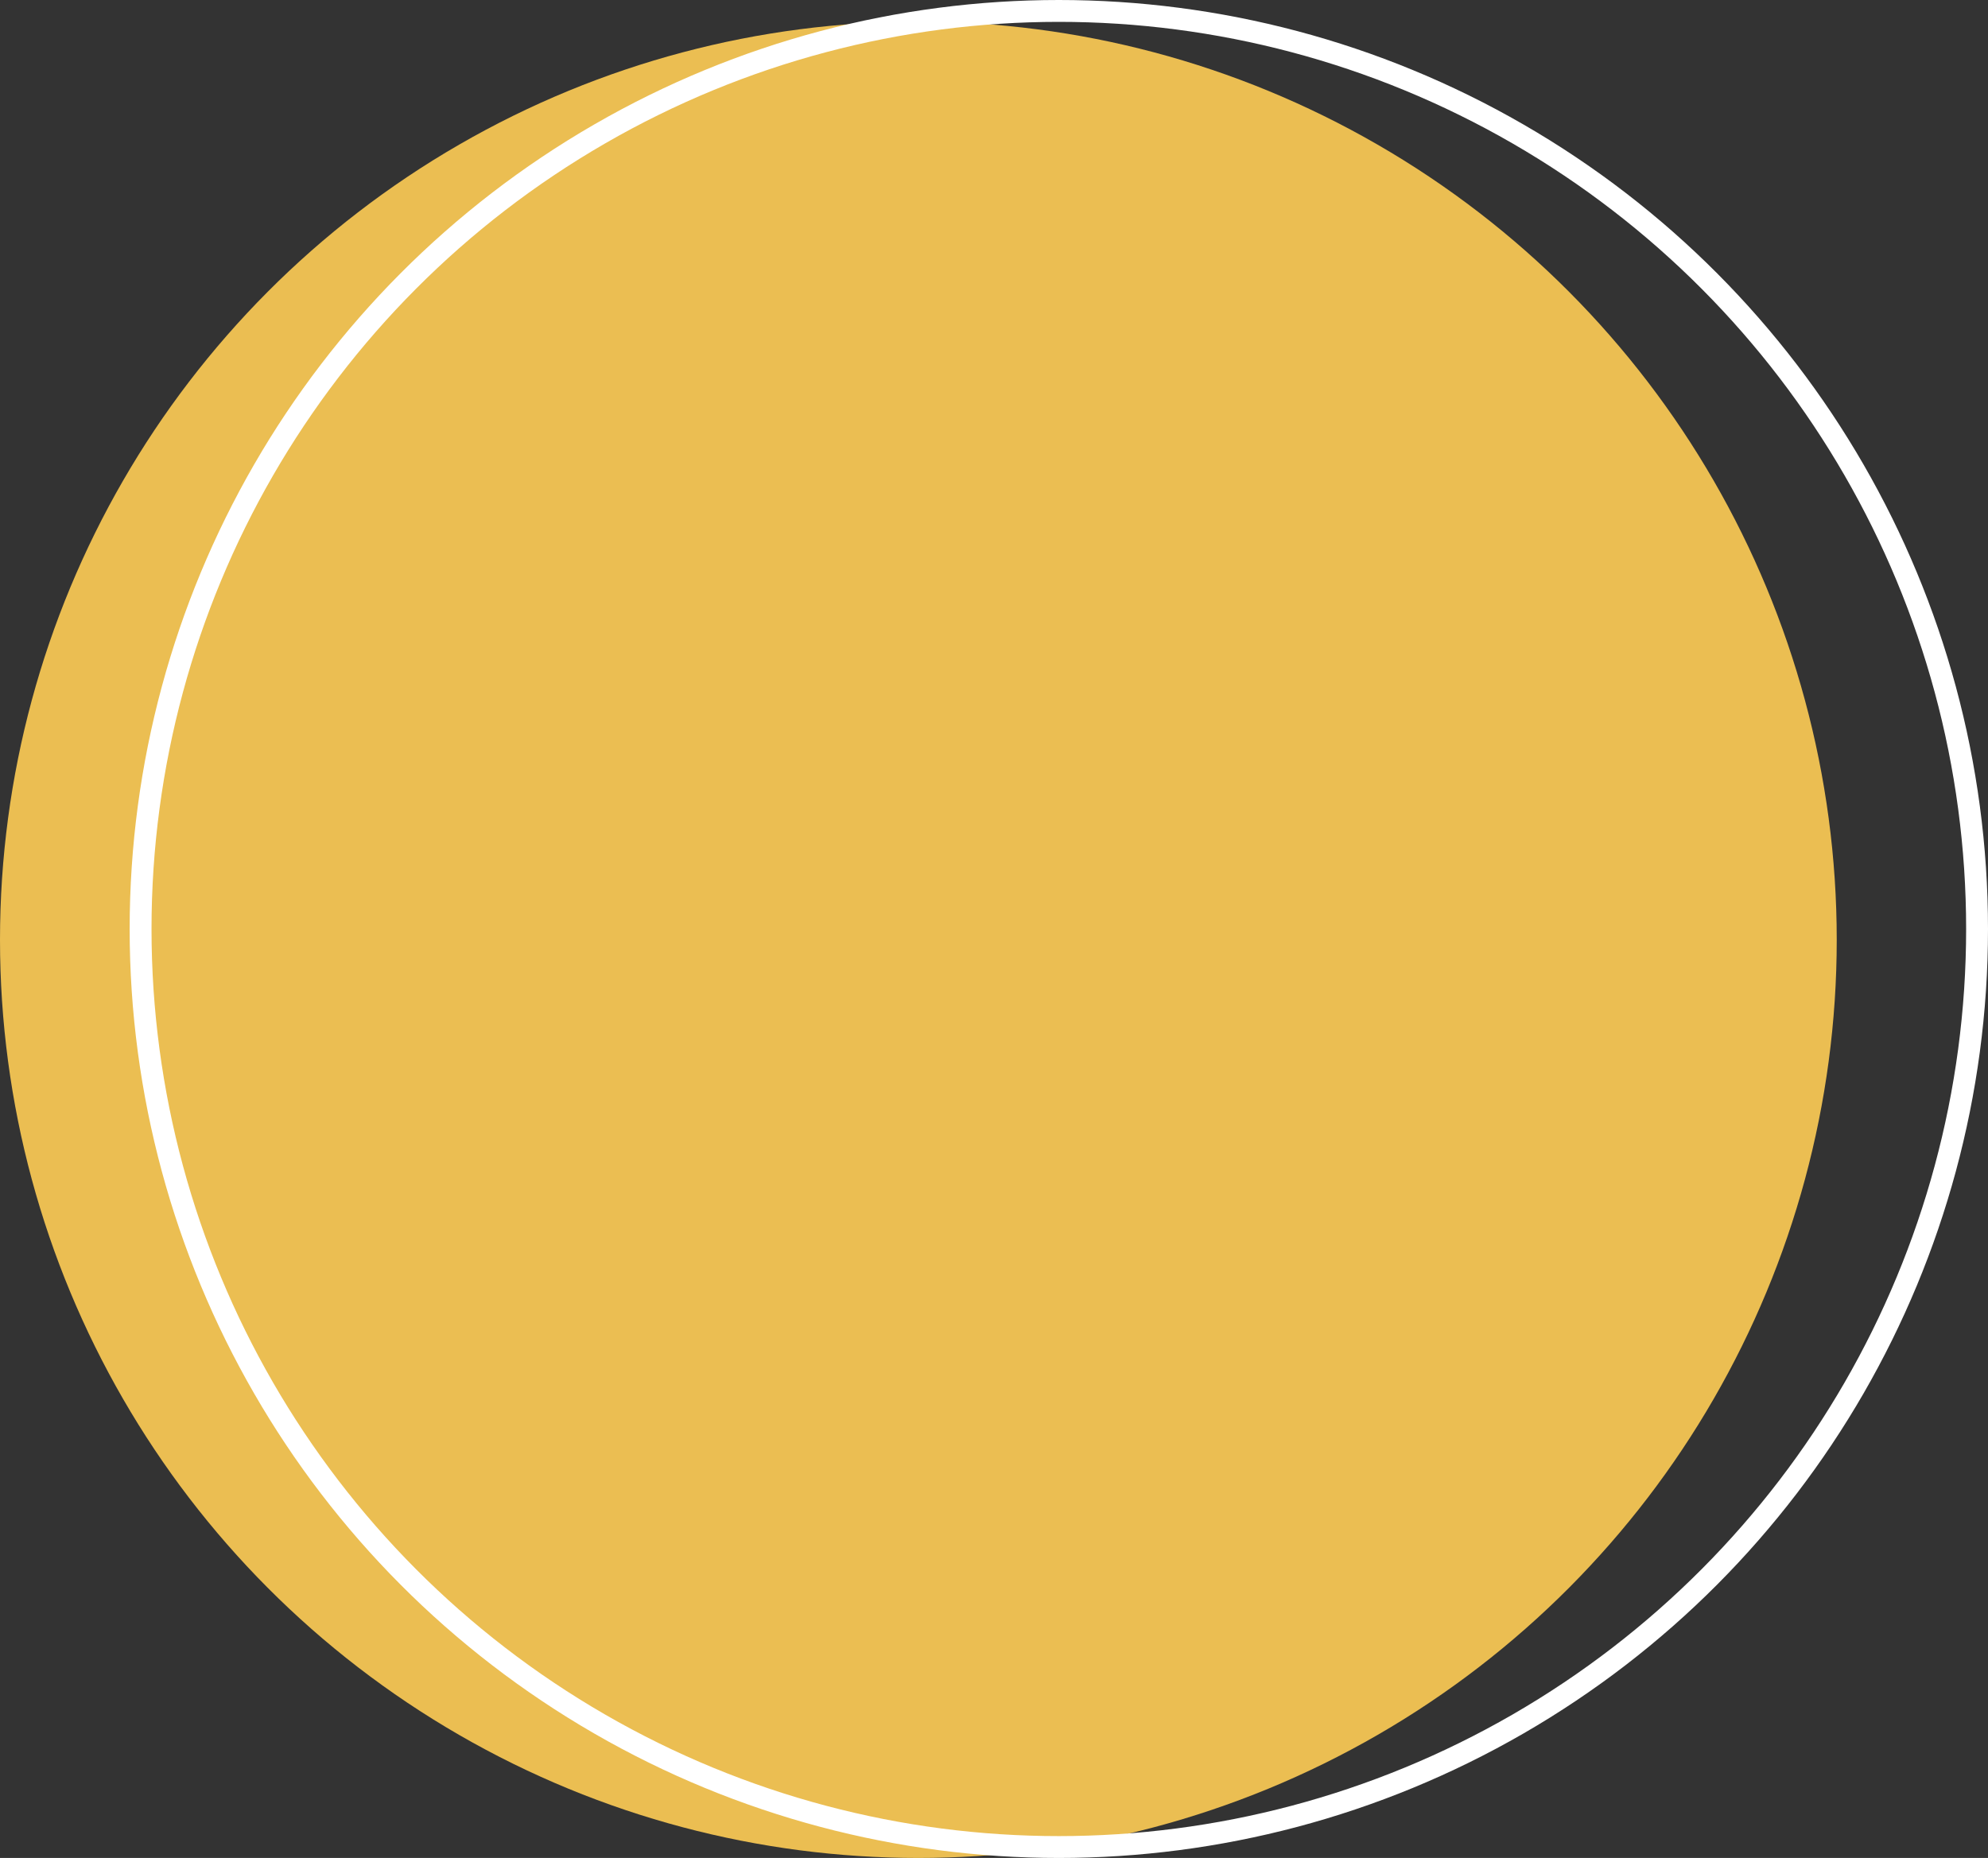 <svg width="92" height="86" viewBox="0 0 92 86" fill="none" xmlns="http://www.w3.org/2000/svg">
<rect x="0" y="0" width="92" height="86" fill="#333333" stroke="none"/>
<circle cx="42.5" cy="43.5" r="42.5" fill="#EBBE52"/>
<circle cx="49" cy="43" r="42.494" stroke="white" stroke-width="1.012"/>
</svg>
